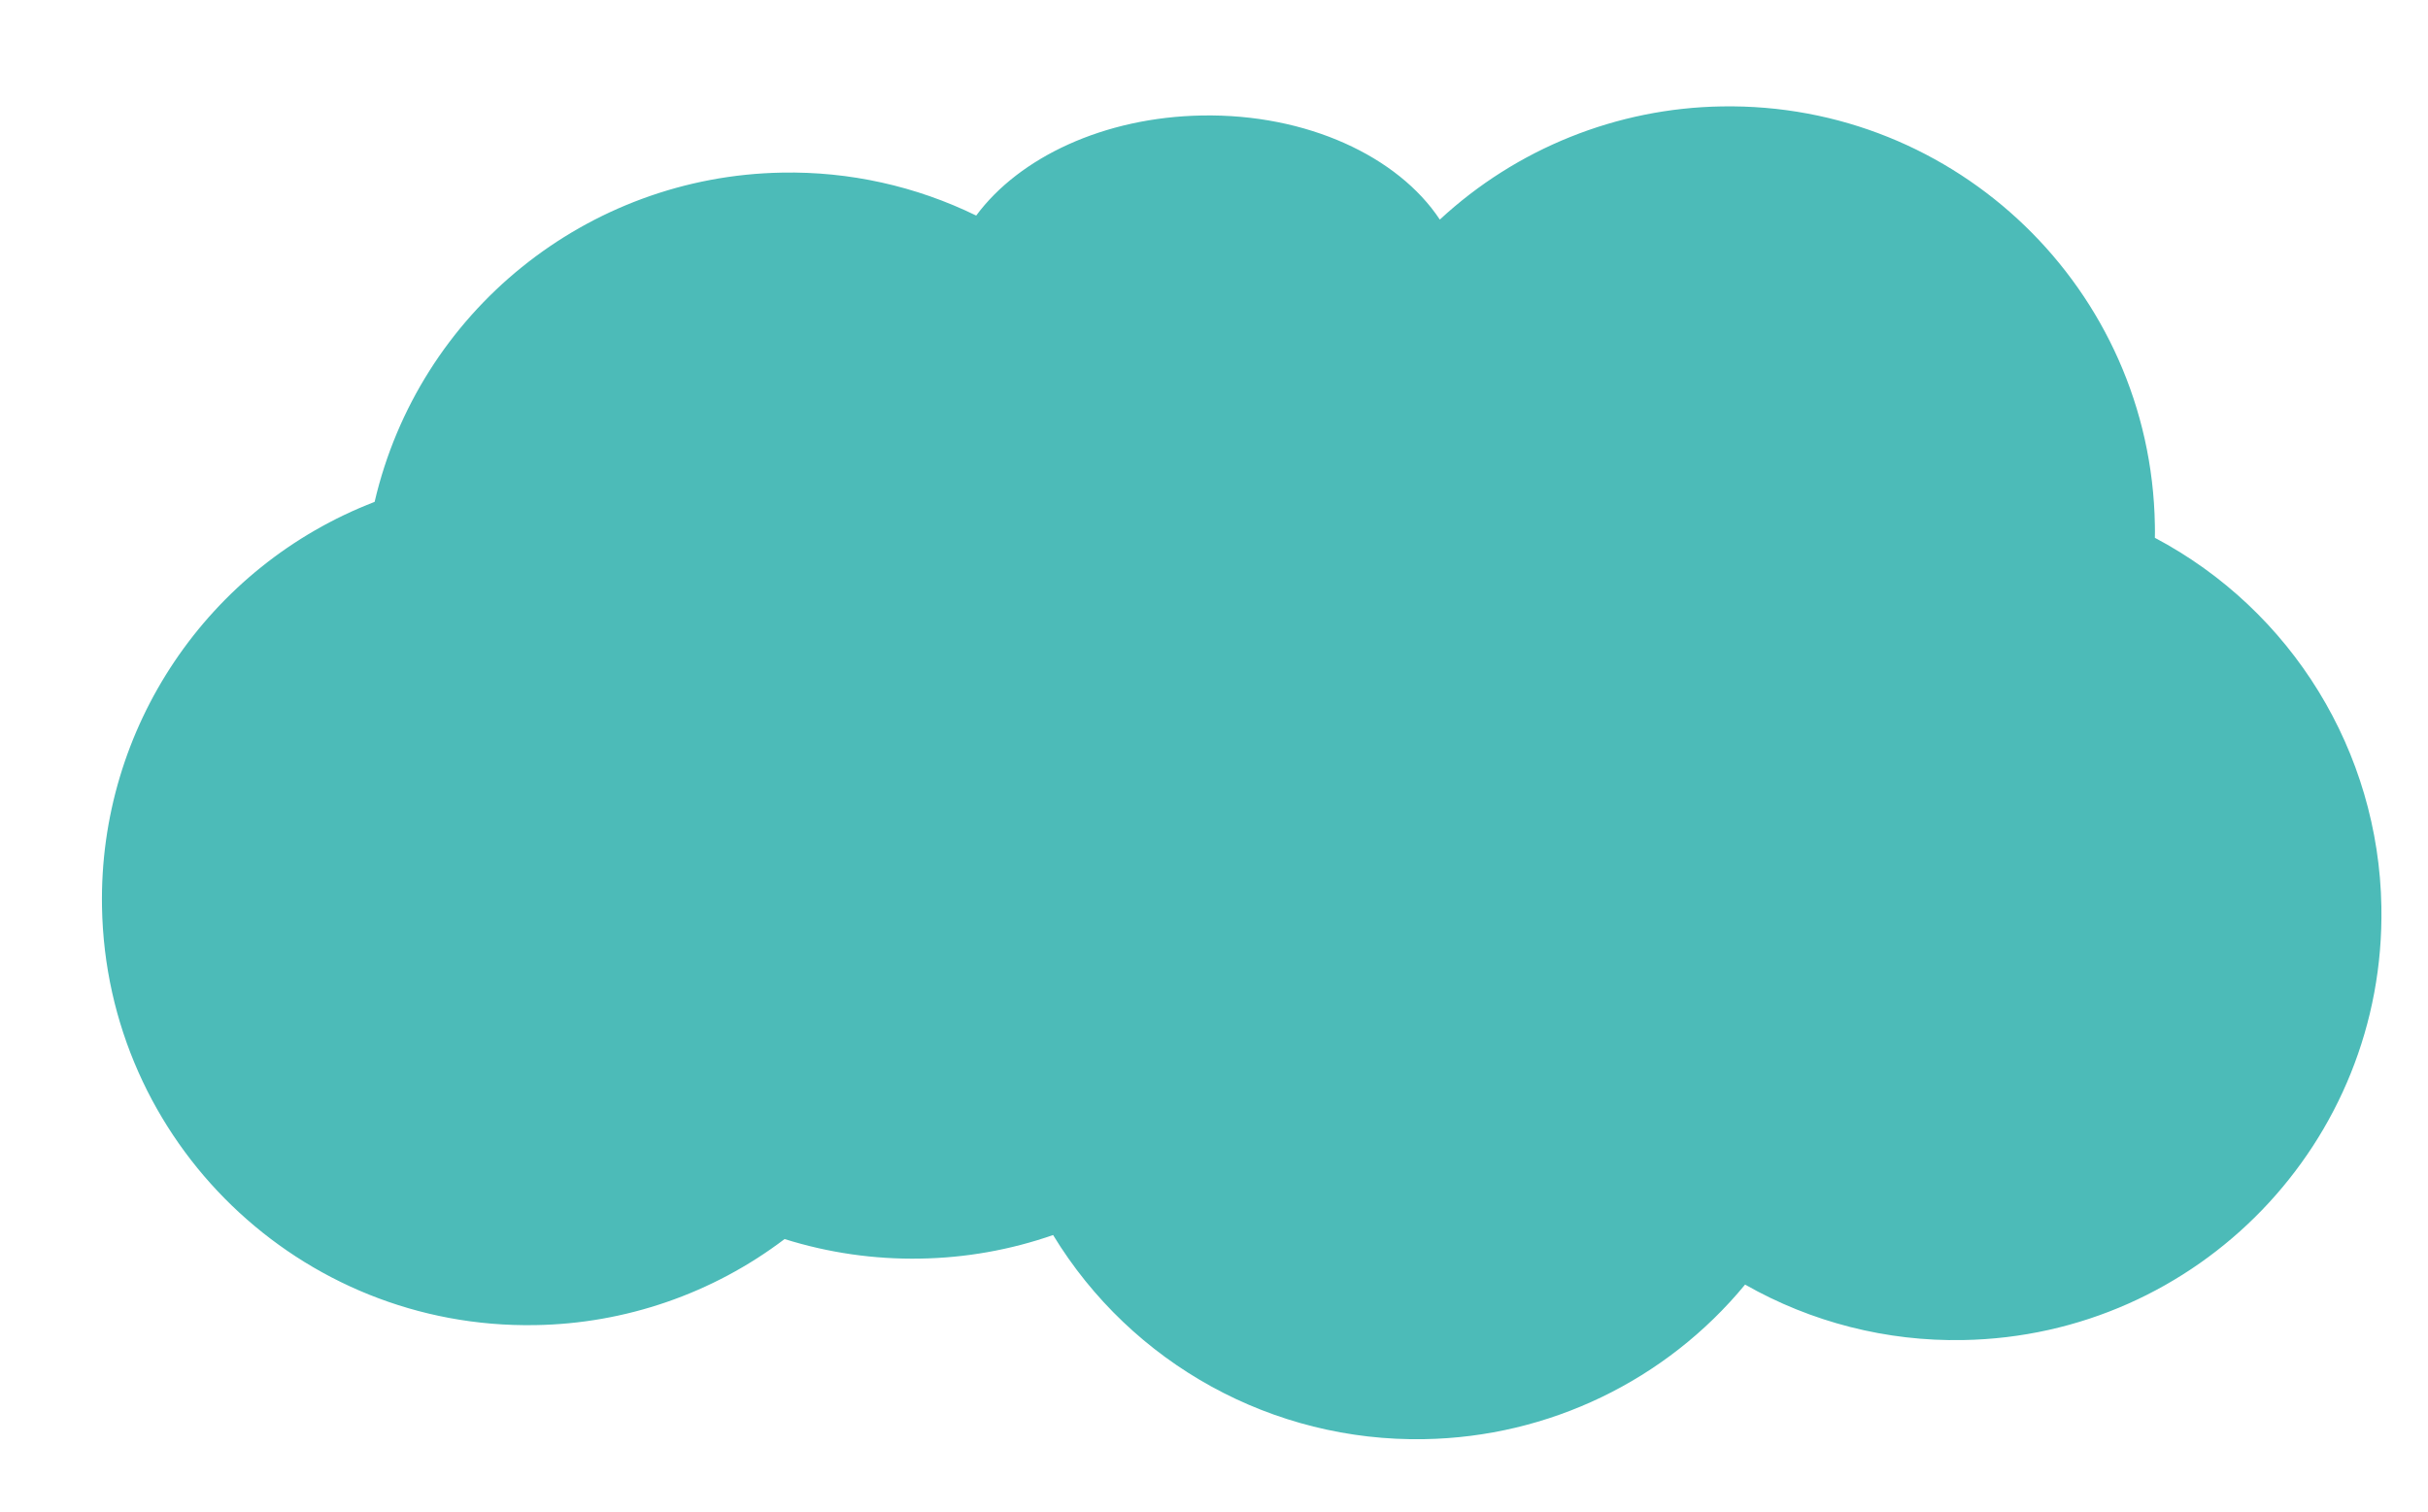 <?xml version="1.0" encoding="UTF-8"?>
<svg id="Calque_1" data-name="Calque 1" xmlns="http://www.w3.org/2000/svg" xmlns:xlink="http://www.w3.org/1999/xlink" viewBox="0 0 470.87 293.17">
  <defs>
    <style>
      .cls-1 {
        fill: #4cbbb8;
      }

      .cls-1, .cls-2 {
        stroke-width: 0px;
      }

      .cls-2 {
        fill: none;
      }

      .cls-3 {
        clip-path: url(#clippath);
      }
    </style>
    <clipPath id="clippath">
      <rect class="cls-2" x="18.84" y="14.68" width="433.19" height="279.38" transform="translate(-30.35 61.54) rotate(-14)"/>
    </clipPath>
  </defs>
  <g id="Groupe_3" data-name="Groupe 3">
    <g class="cls-3">
      <g id="Groupe_2" data-name="Groupe 2">
        <g id="Groupe_1" data-name="Groupe 1">
          <path id="Tracé_1" data-name="Tracé 1" class="cls-1" d="m461.83,175.89c.8,45.61-35.53,83.23-81.14,84.02-14.8.28-29.4-3.44-42.26-10.76-15.35,18.63-38.1,29.58-62.23,29.98-29.32.53-56.72-14.54-71.97-39.59-8.29,2.89-17,4.43-25.78,4.57-8.91.16-17.79-1.12-26.29-3.79-13.93,10.57-30.88,16.42-48.36,16.69-45.61.8-83.23-35.53-84.02-81.14-.61-34.68,20.51-66.05,52.87-78.53,8.59-36.88,41.16-63.2,79.02-63.86,13.03-.25,25.94,2.61,37.65,8.33,8.32-11.26,24.76-19.08,43.79-19.41,20.35-.36,38.02,7.95,46.12,20.19,14.89-13.8,34.35-21.62,54.65-21.95,45.61-.8,83.22,35.53,84.02,81.13,0,0,0,0,0,0,.02.85.02,1.7,0,2.54,26.59,14.07,43.42,41.49,43.93,71.56"/>
        </g>
      </g>
    </g>
  </g>
</svg>